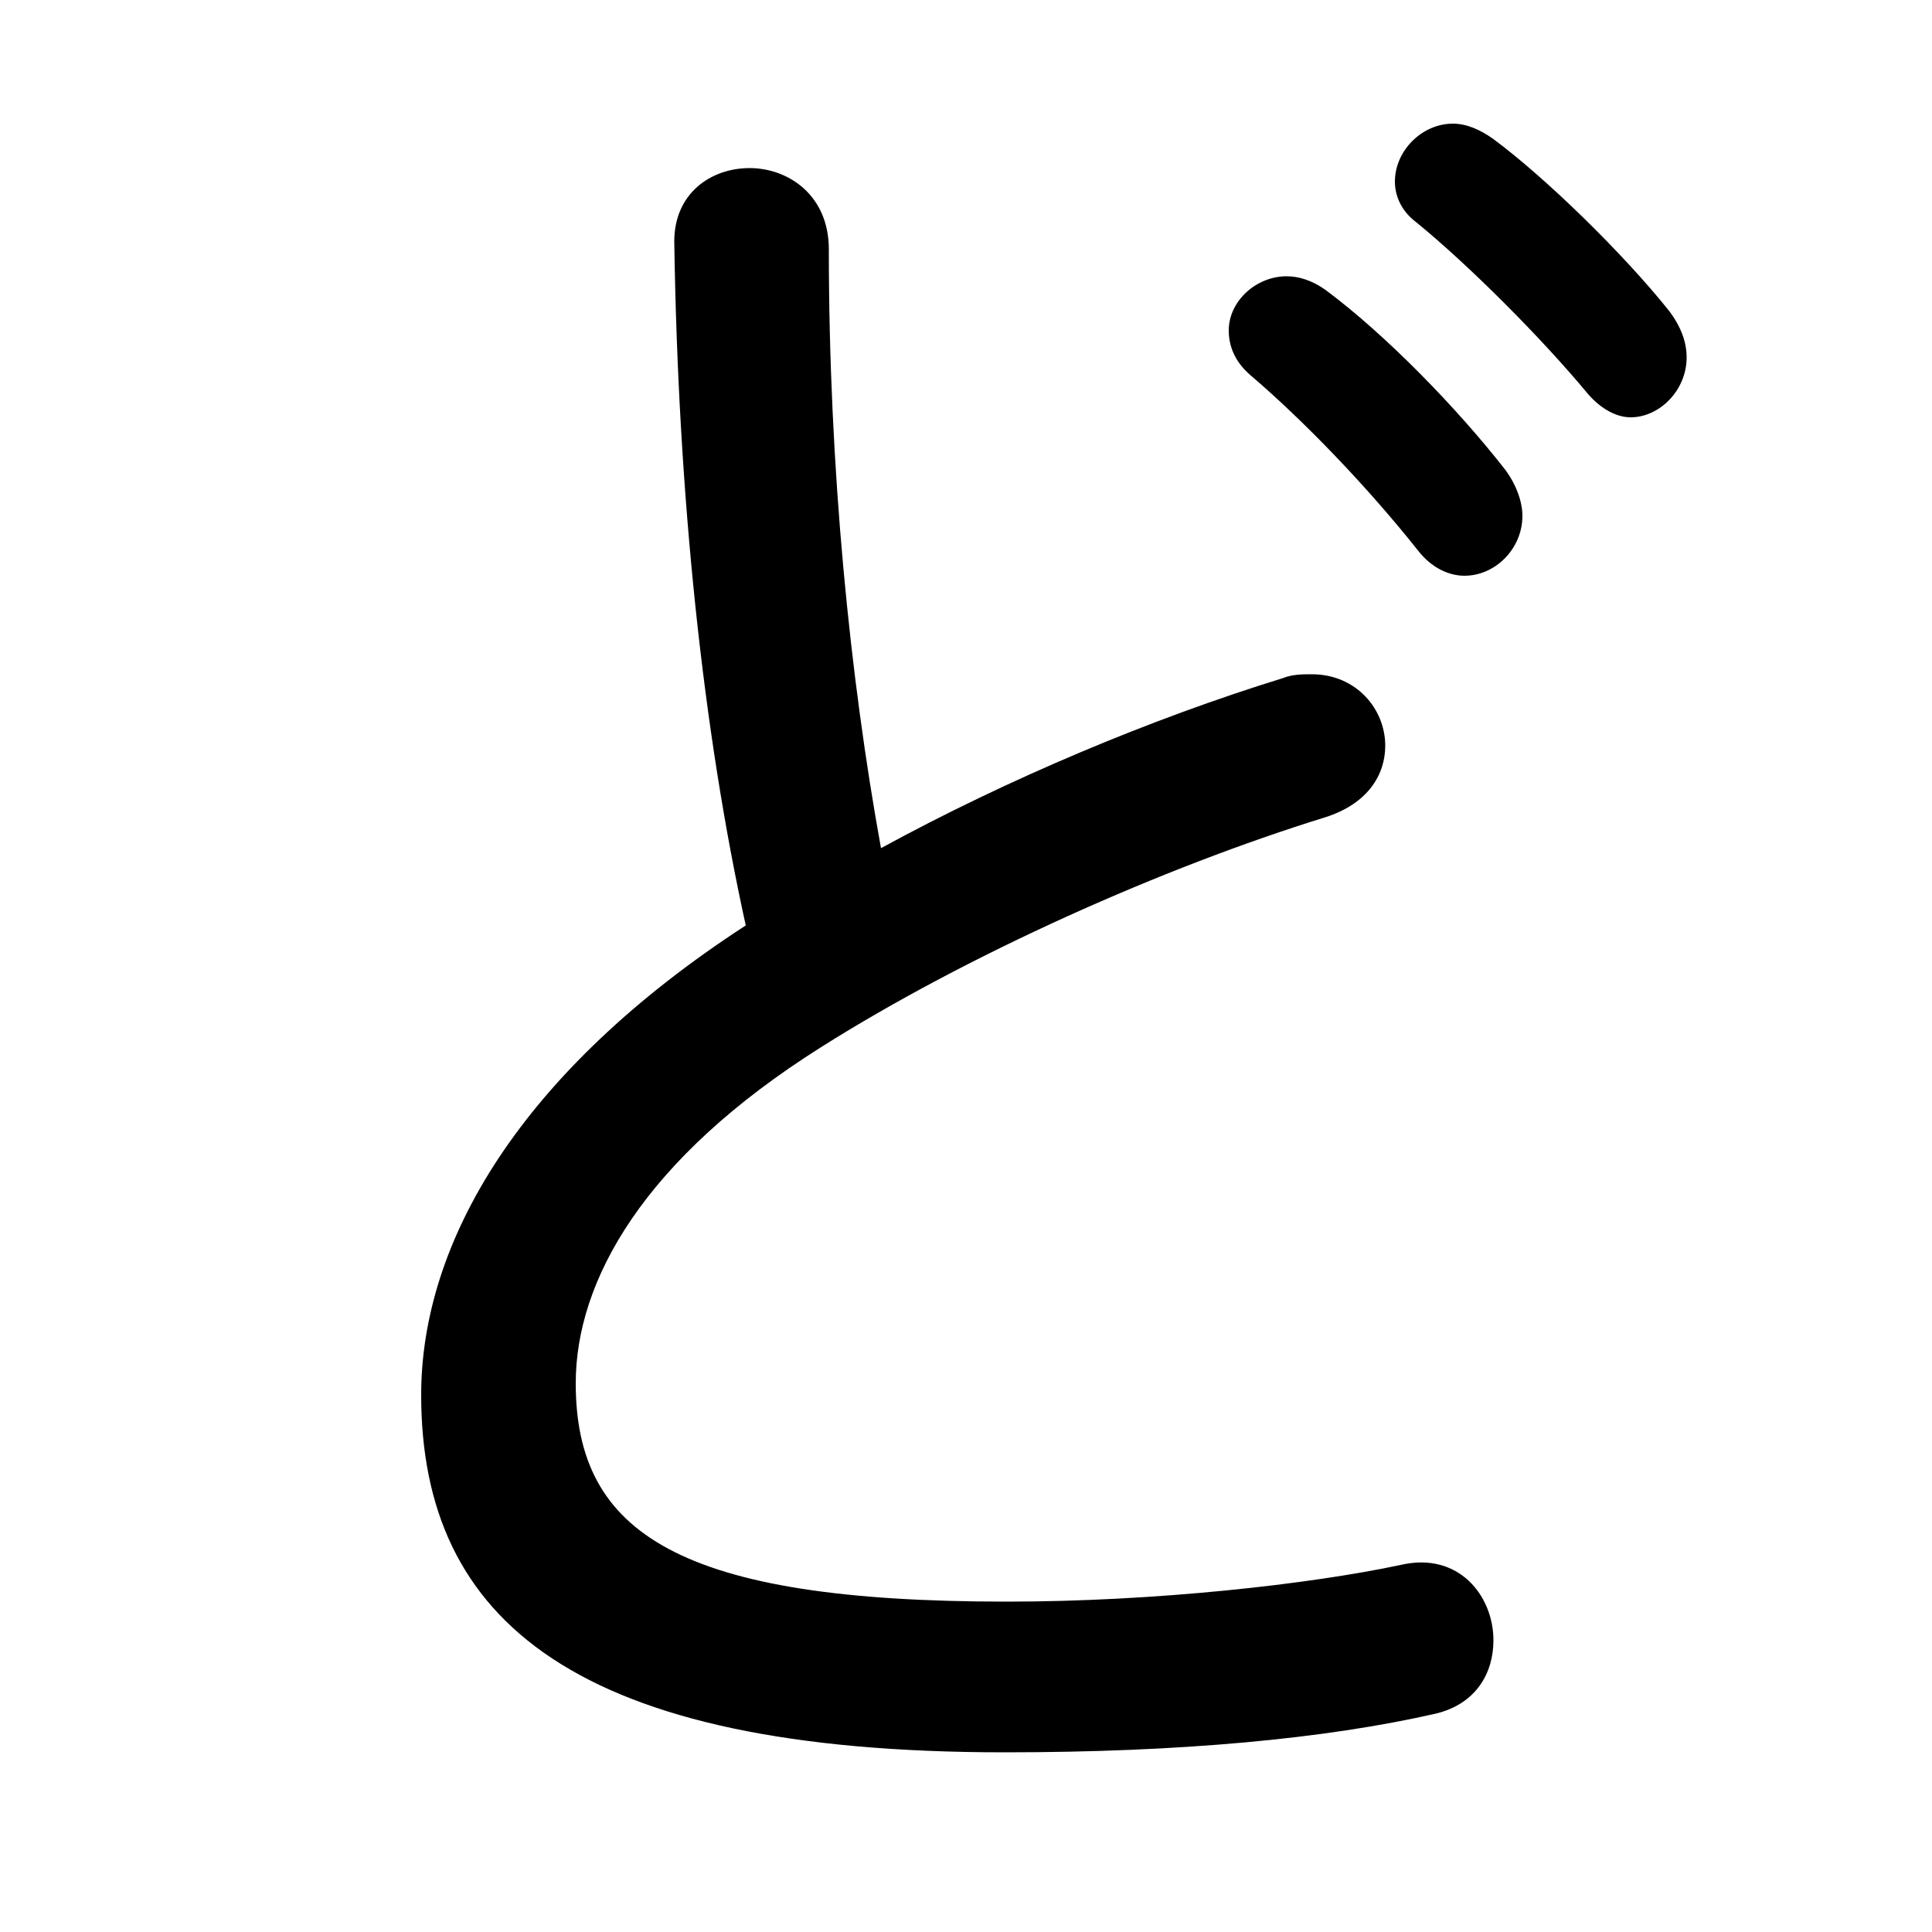 <svg xmlns="http://www.w3.org/2000/svg" viewBox="0 -44.0 50.0 50.0">
    <rect x="0" y="-44.0" width="50.0" height="50.0" fill="#808080" stroke="none"/>
    <g transform="scale(1, -1)">
        <!-- ボディの枠 -->
        <rect x="0" y="-6.0" width="50.0" height="50.0"
            stroke="white" fill="white"/>
        <!-- グリフ座標系の原点 -->
        <circle cx="0" cy="0" r="5" fill="white"/>
        <!-- グリフのアウトライン -->
        <g style="fill:black;stroke:#000000;stroke-width:0;stroke-linecap:round;stroke-linejoin:round;">
        <path d="M 19.3 20.05 C 13.45 16.25 10.9 11.85 10.9 7.9 C 10.9 2.05 14.9 -1.35 26.0 -1.35 C 30.55 -1.35 34.3 -1.0 37.15 -0.35 C 38.2 -0.1 38.65 0.7 38.65 1.55 C 38.65 2.7 37.75 3.85 36.25 3.5 C 33.9 3.0 29.9 2.55 26.05 2.55 C 17.6 2.55 14.9 4.3 14.9 8.2 C 14.9 10.85 16.65 14.0 21.25 16.9 C 25.05 19.3 30.1 21.55 34.3 22.85 C 35.4 23.2 35.85 23.95 35.85 24.7 C 35.85 25.65 35.1 26.55 33.95 26.55 C 33.7 26.55 33.45 26.55 33.2 26.45 C 29.8 25.4 26.1 23.85 22.8 22.05 C 22.0 26.45 21.45 31.85 21.45 37.55 C 21.45 38.95 20.4 39.65 19.4 39.65 C 18.4 39.65 17.45 39.0 17.45 37.75 C 17.55 31.1 18.2 25.05 19.3 20.05 Z M 32.35 34.3 C 33.7 33.15 35.35 31.45 36.7 29.75 C 37.05 29.3 37.5 29.1 37.9 29.1 C 38.7 29.1 39.4 29.8 39.4 30.65 C 39.4 31.0 39.25 31.45 38.95 31.85 C 37.7 33.45 35.85 35.35 34.3 36.5 C 33.95 36.75 33.6 36.85 33.3 36.85 C 32.5 36.85 31.8 36.2 31.8 35.45 C 31.8 35.05 31.95 34.65 32.35 34.3 Z M 36.65 38.25 C 38.0 37.15 39.9 35.25 41.1 33.8 C 41.45 33.4 41.85 33.2 42.2 33.2 C 42.95 33.2 43.65 33.9 43.65 34.75 C 43.65 35.15 43.5 35.55 43.2 35.95 C 42.0 37.45 40.0 39.4 38.65 40.4 C 38.3 40.65 37.95 40.8 37.6 40.8 C 36.8 40.8 36.1 40.1 36.1 39.3 C 36.1 38.95 36.25 38.55 36.65 38.25 Z"/>
    </g>
    </g>
</svg>

